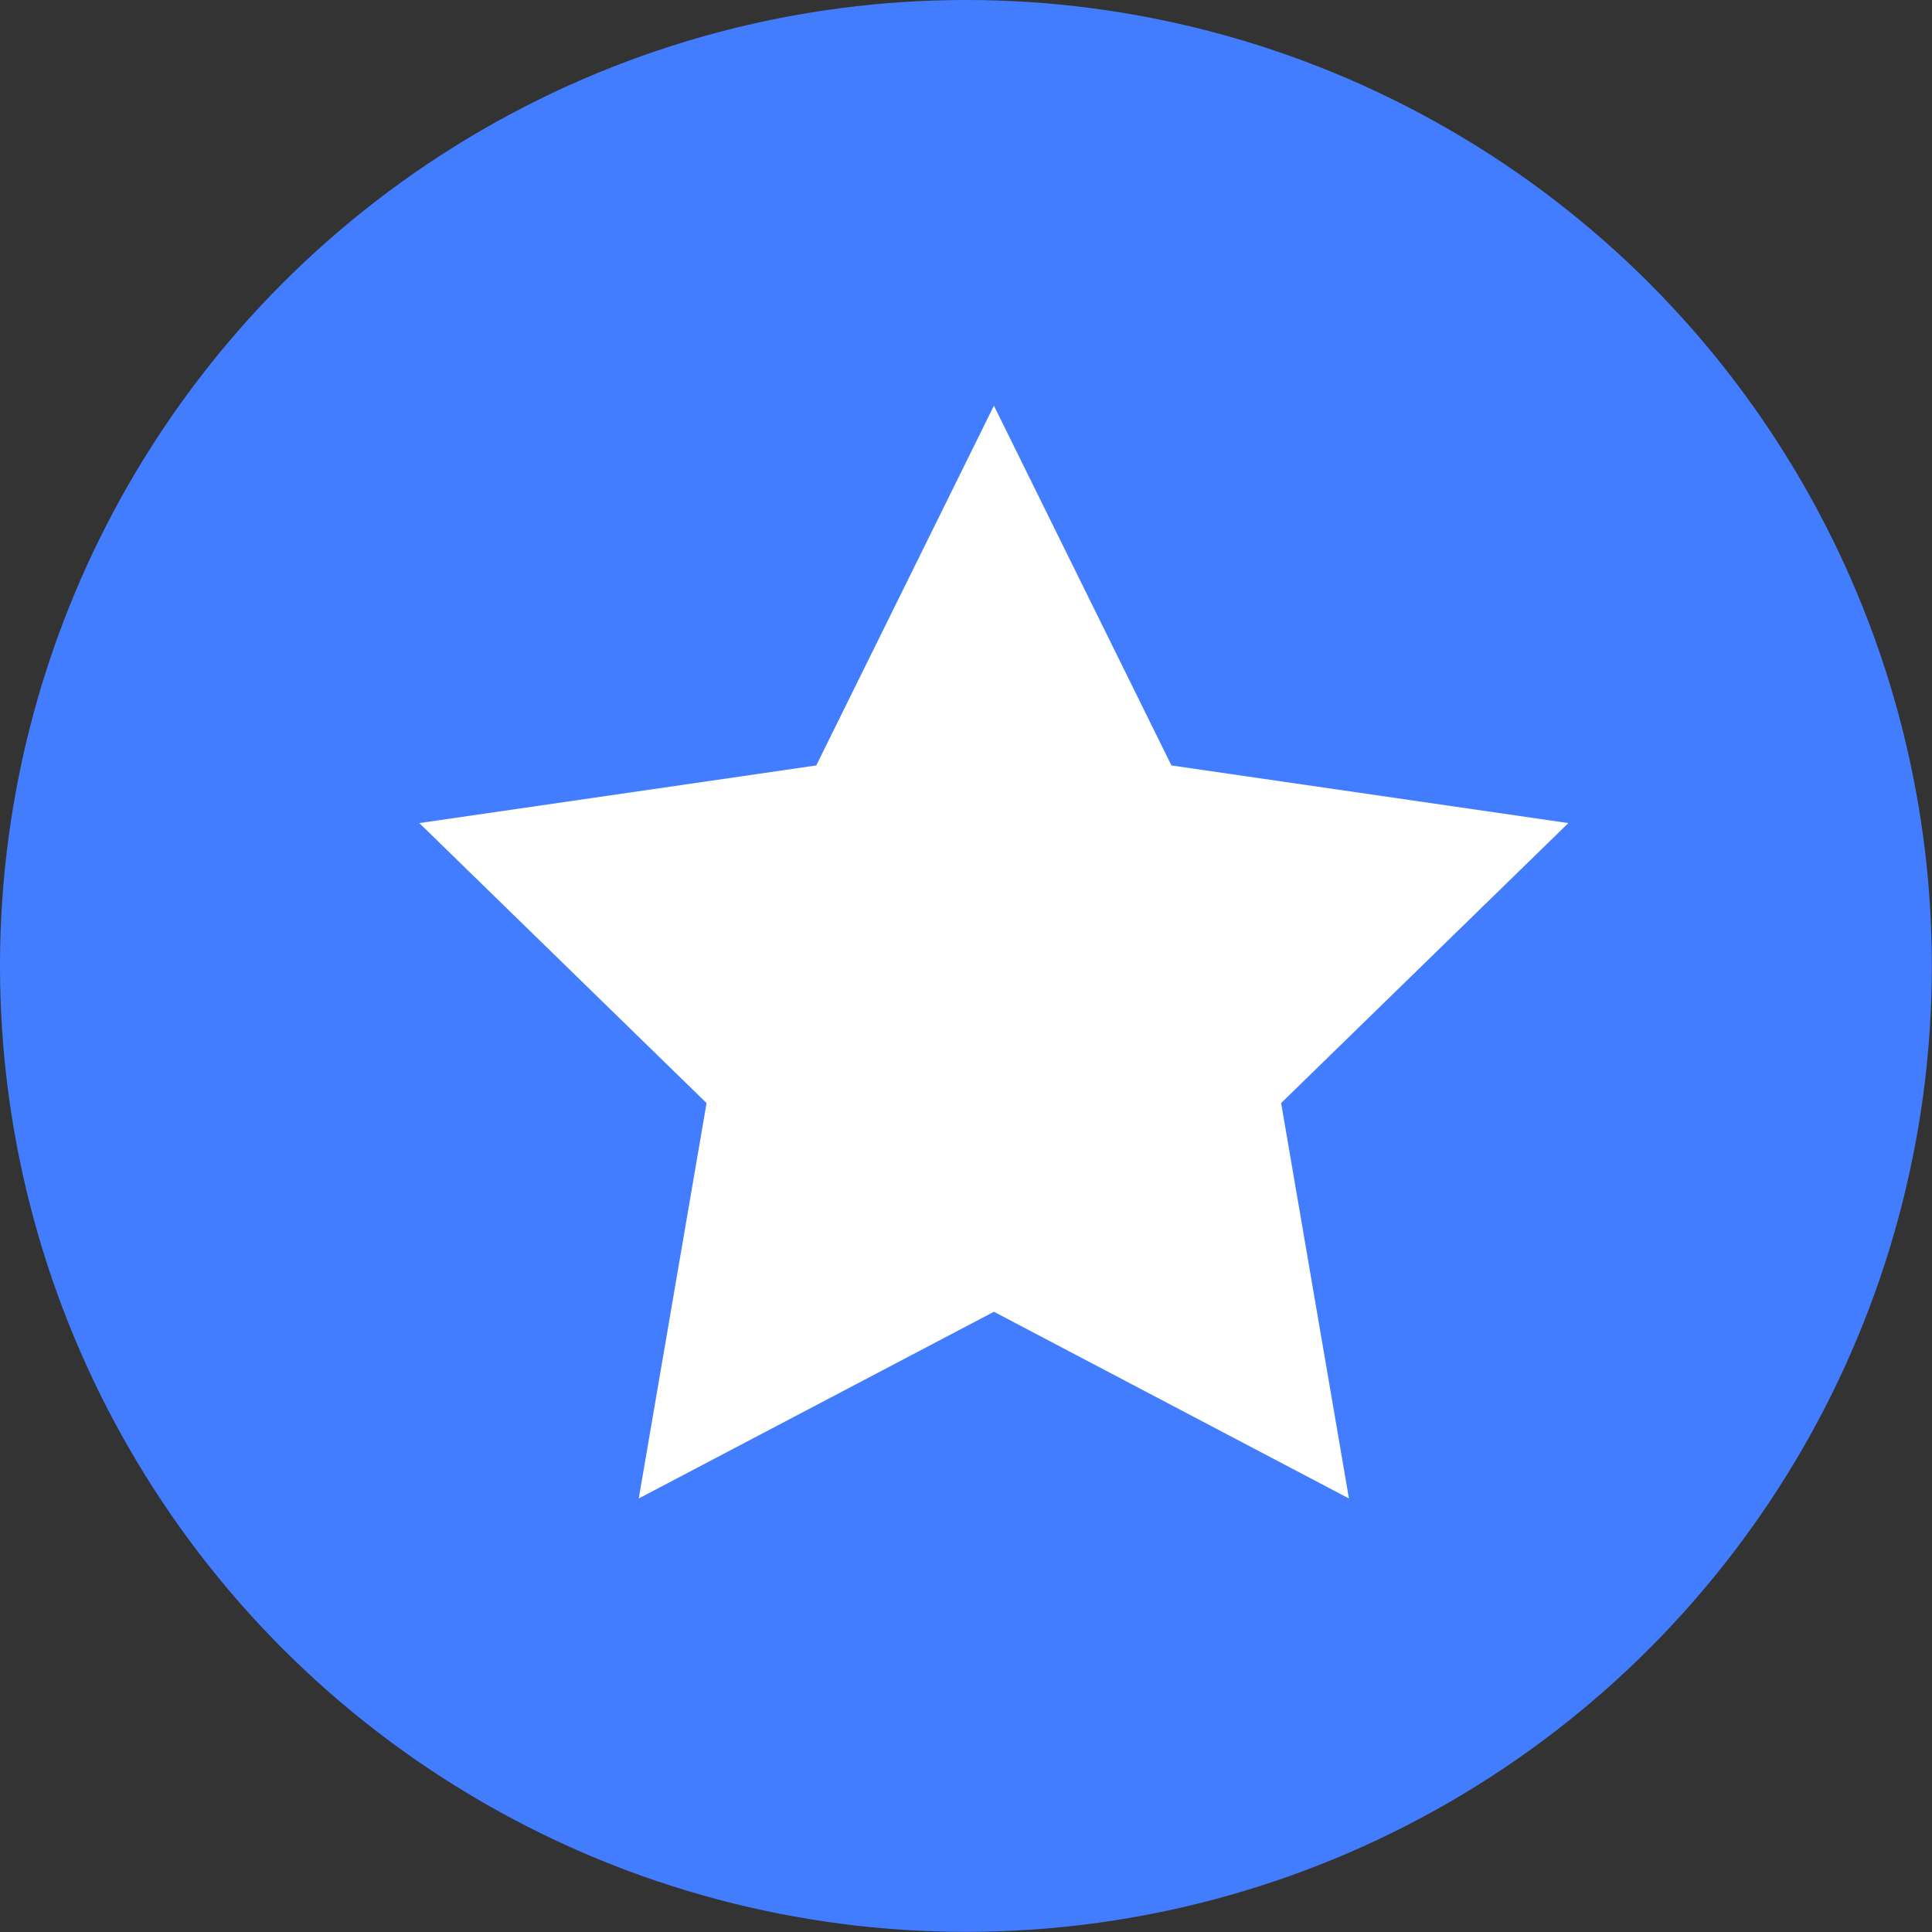<svg xmlns="http://www.w3.org/2000/svg" viewBox="0 0 138.77 138.77"><rect x="0" y="0" width="138.77" height="138.77" fill="#333333" stroke="none"/><title>star-blue</title><g id="Layer_2" data-name="Layer 2"><g id="Layer_3" data-name="Layer 3"><circle cx="69.38" cy="69.38" r="69.38" style="fill:#437dff"/><polygon points="71.39 29.14 84.14 54.98 112.65 59.12 92.02 79.23 96.89 107.63 71.39 94.22 45.88 107.63 50.75 79.23 30.12 59.12 58.63 54.98 71.39 29.14" style="fill:#fff"/></g></g></svg>